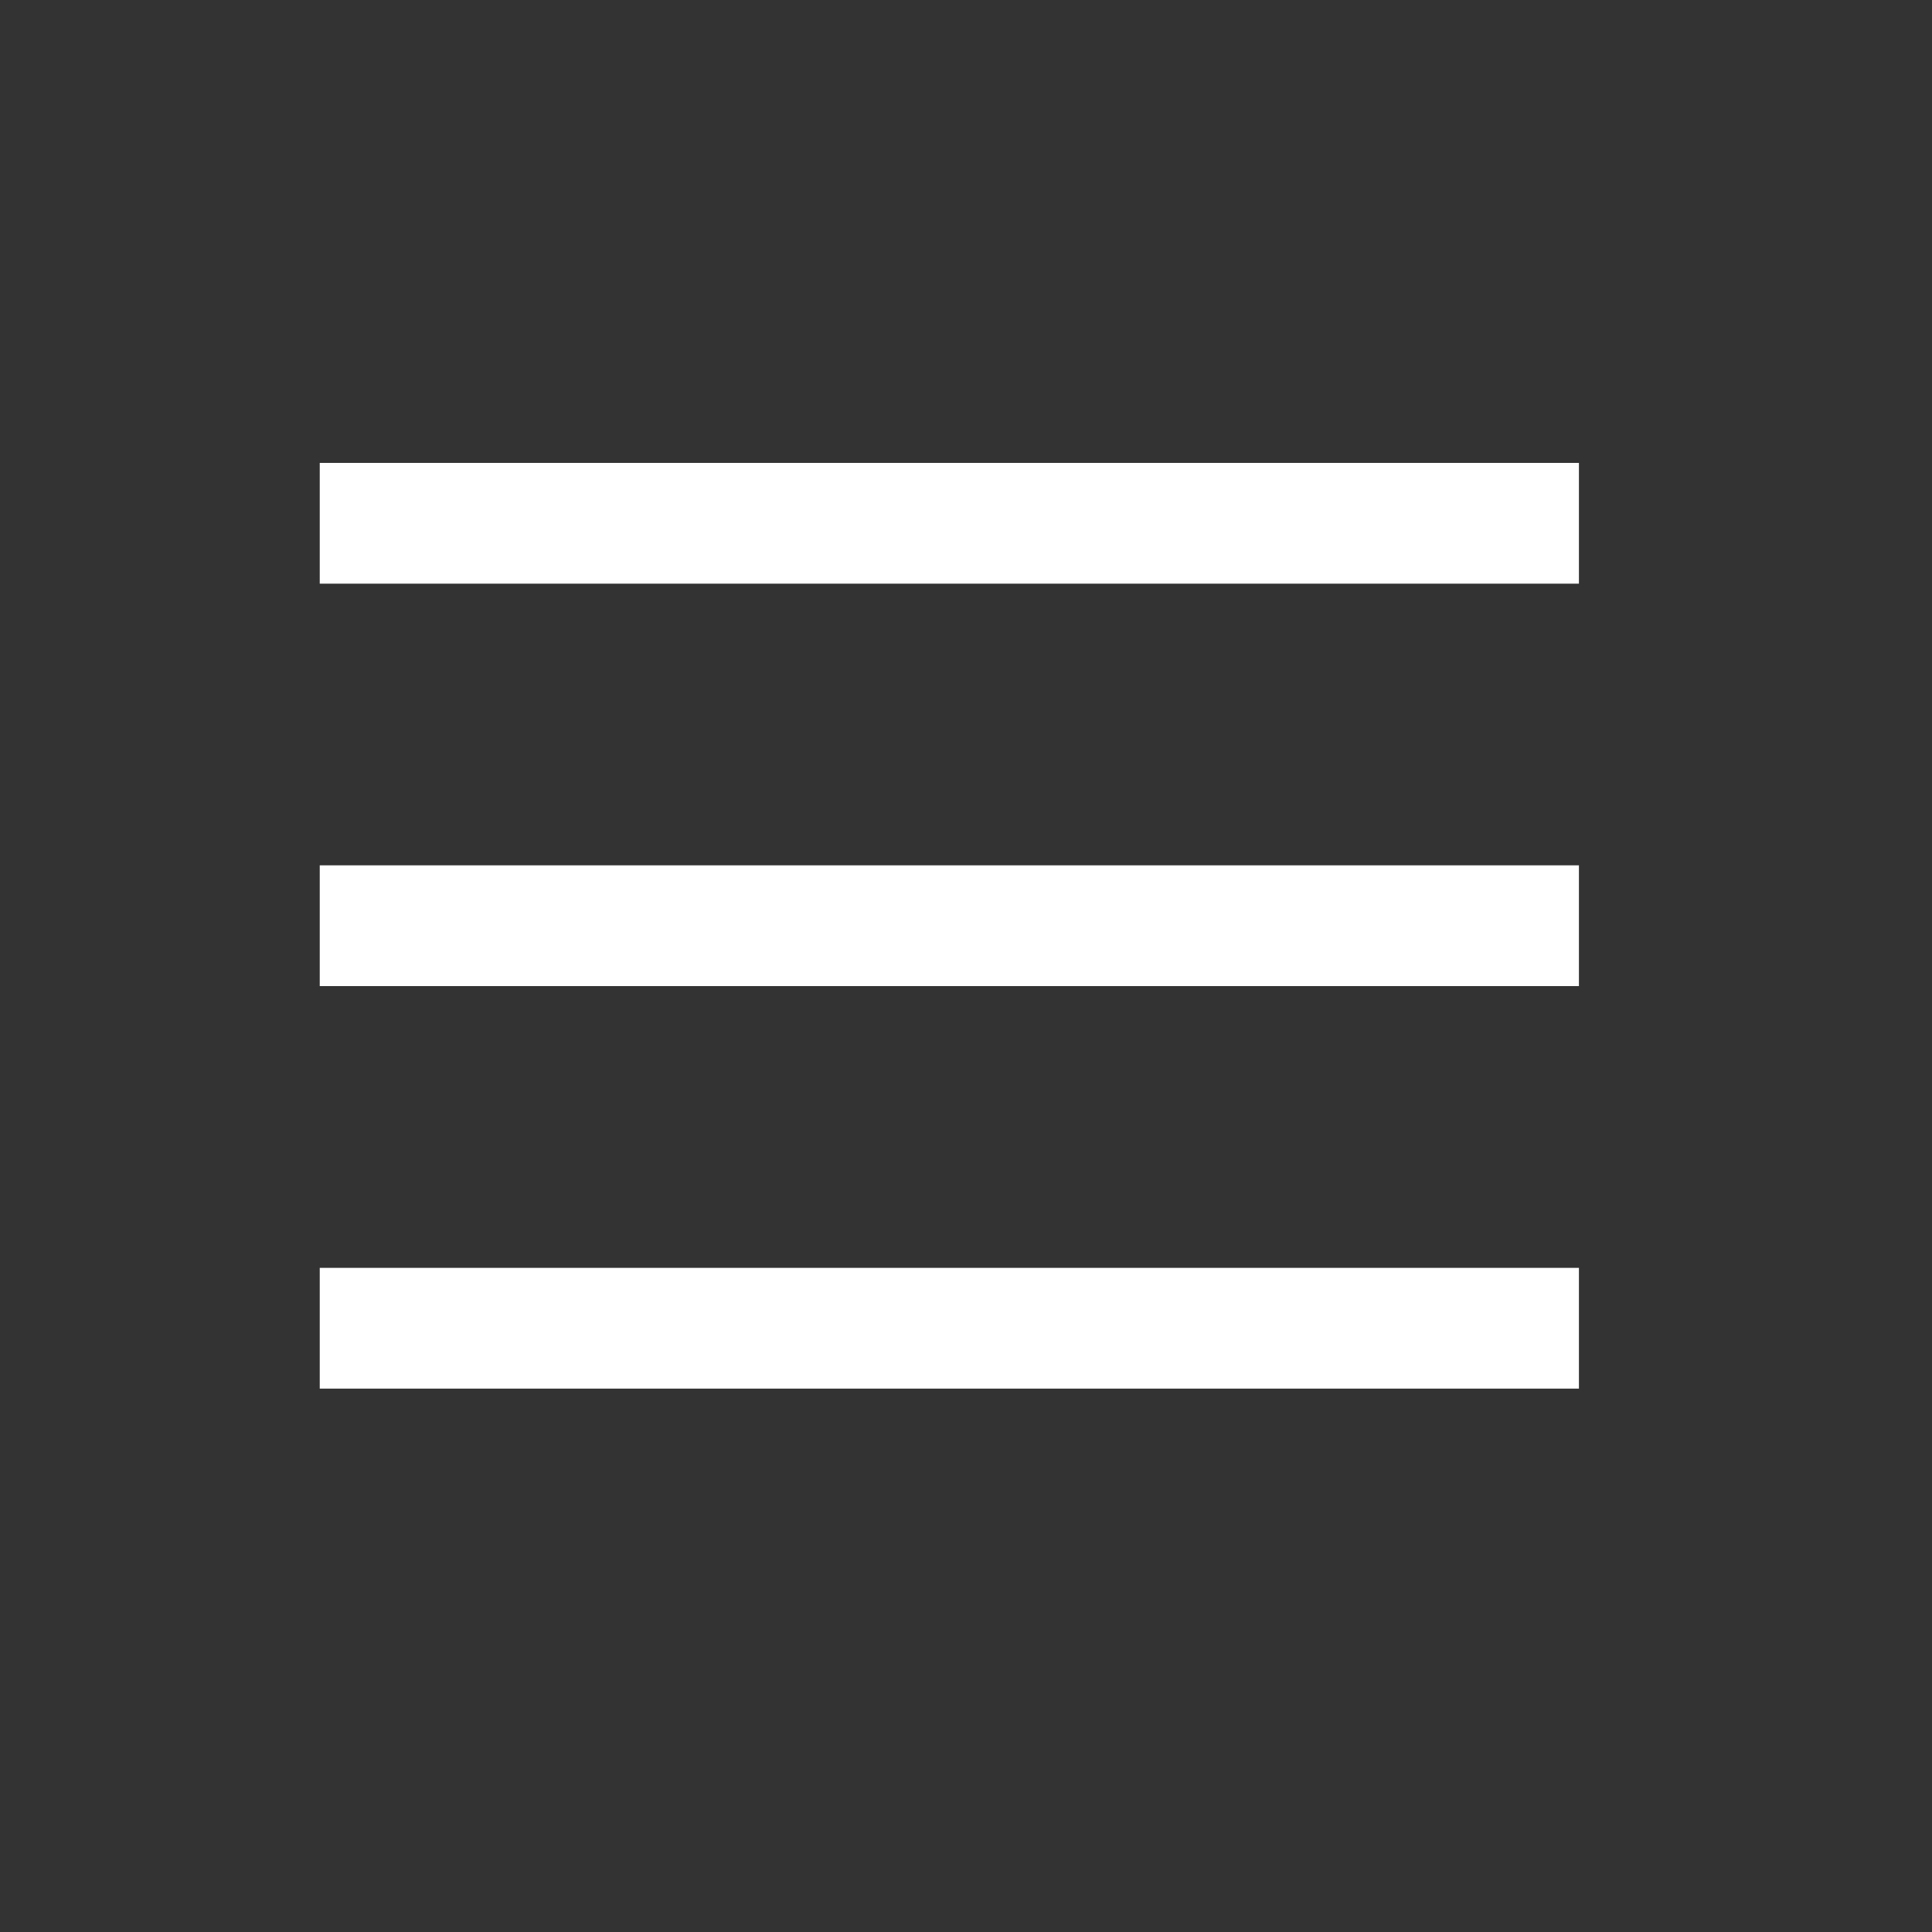 <svg width="32" height="32" viewBox="0 0 32 32" fill="none" xmlns="http://www.w3.org/2000/svg">
<rect x="0" y="0" width="32" height="32" fill="#333333" stroke="none"/>
<g clip-path="url(#clip0)">
<path d="M6.296 8.667H25.152" stroke="white" stroke-width="2" stroke-linecap="square" stroke-linejoin="round"/>
<path d="M6.296 22H25.152" stroke="white" stroke-width="2" stroke-linecap="square" stroke-linejoin="round"/>
<path d="M6.296 15.333H25.152" stroke="white" stroke-width="2" stroke-linecap="square" stroke-linejoin="round"/>
</g>
<defs>
<clipPath id="clip0">
<rect width="32" height="32" fill="white"/>
</clipPath>
</defs>
</svg>
